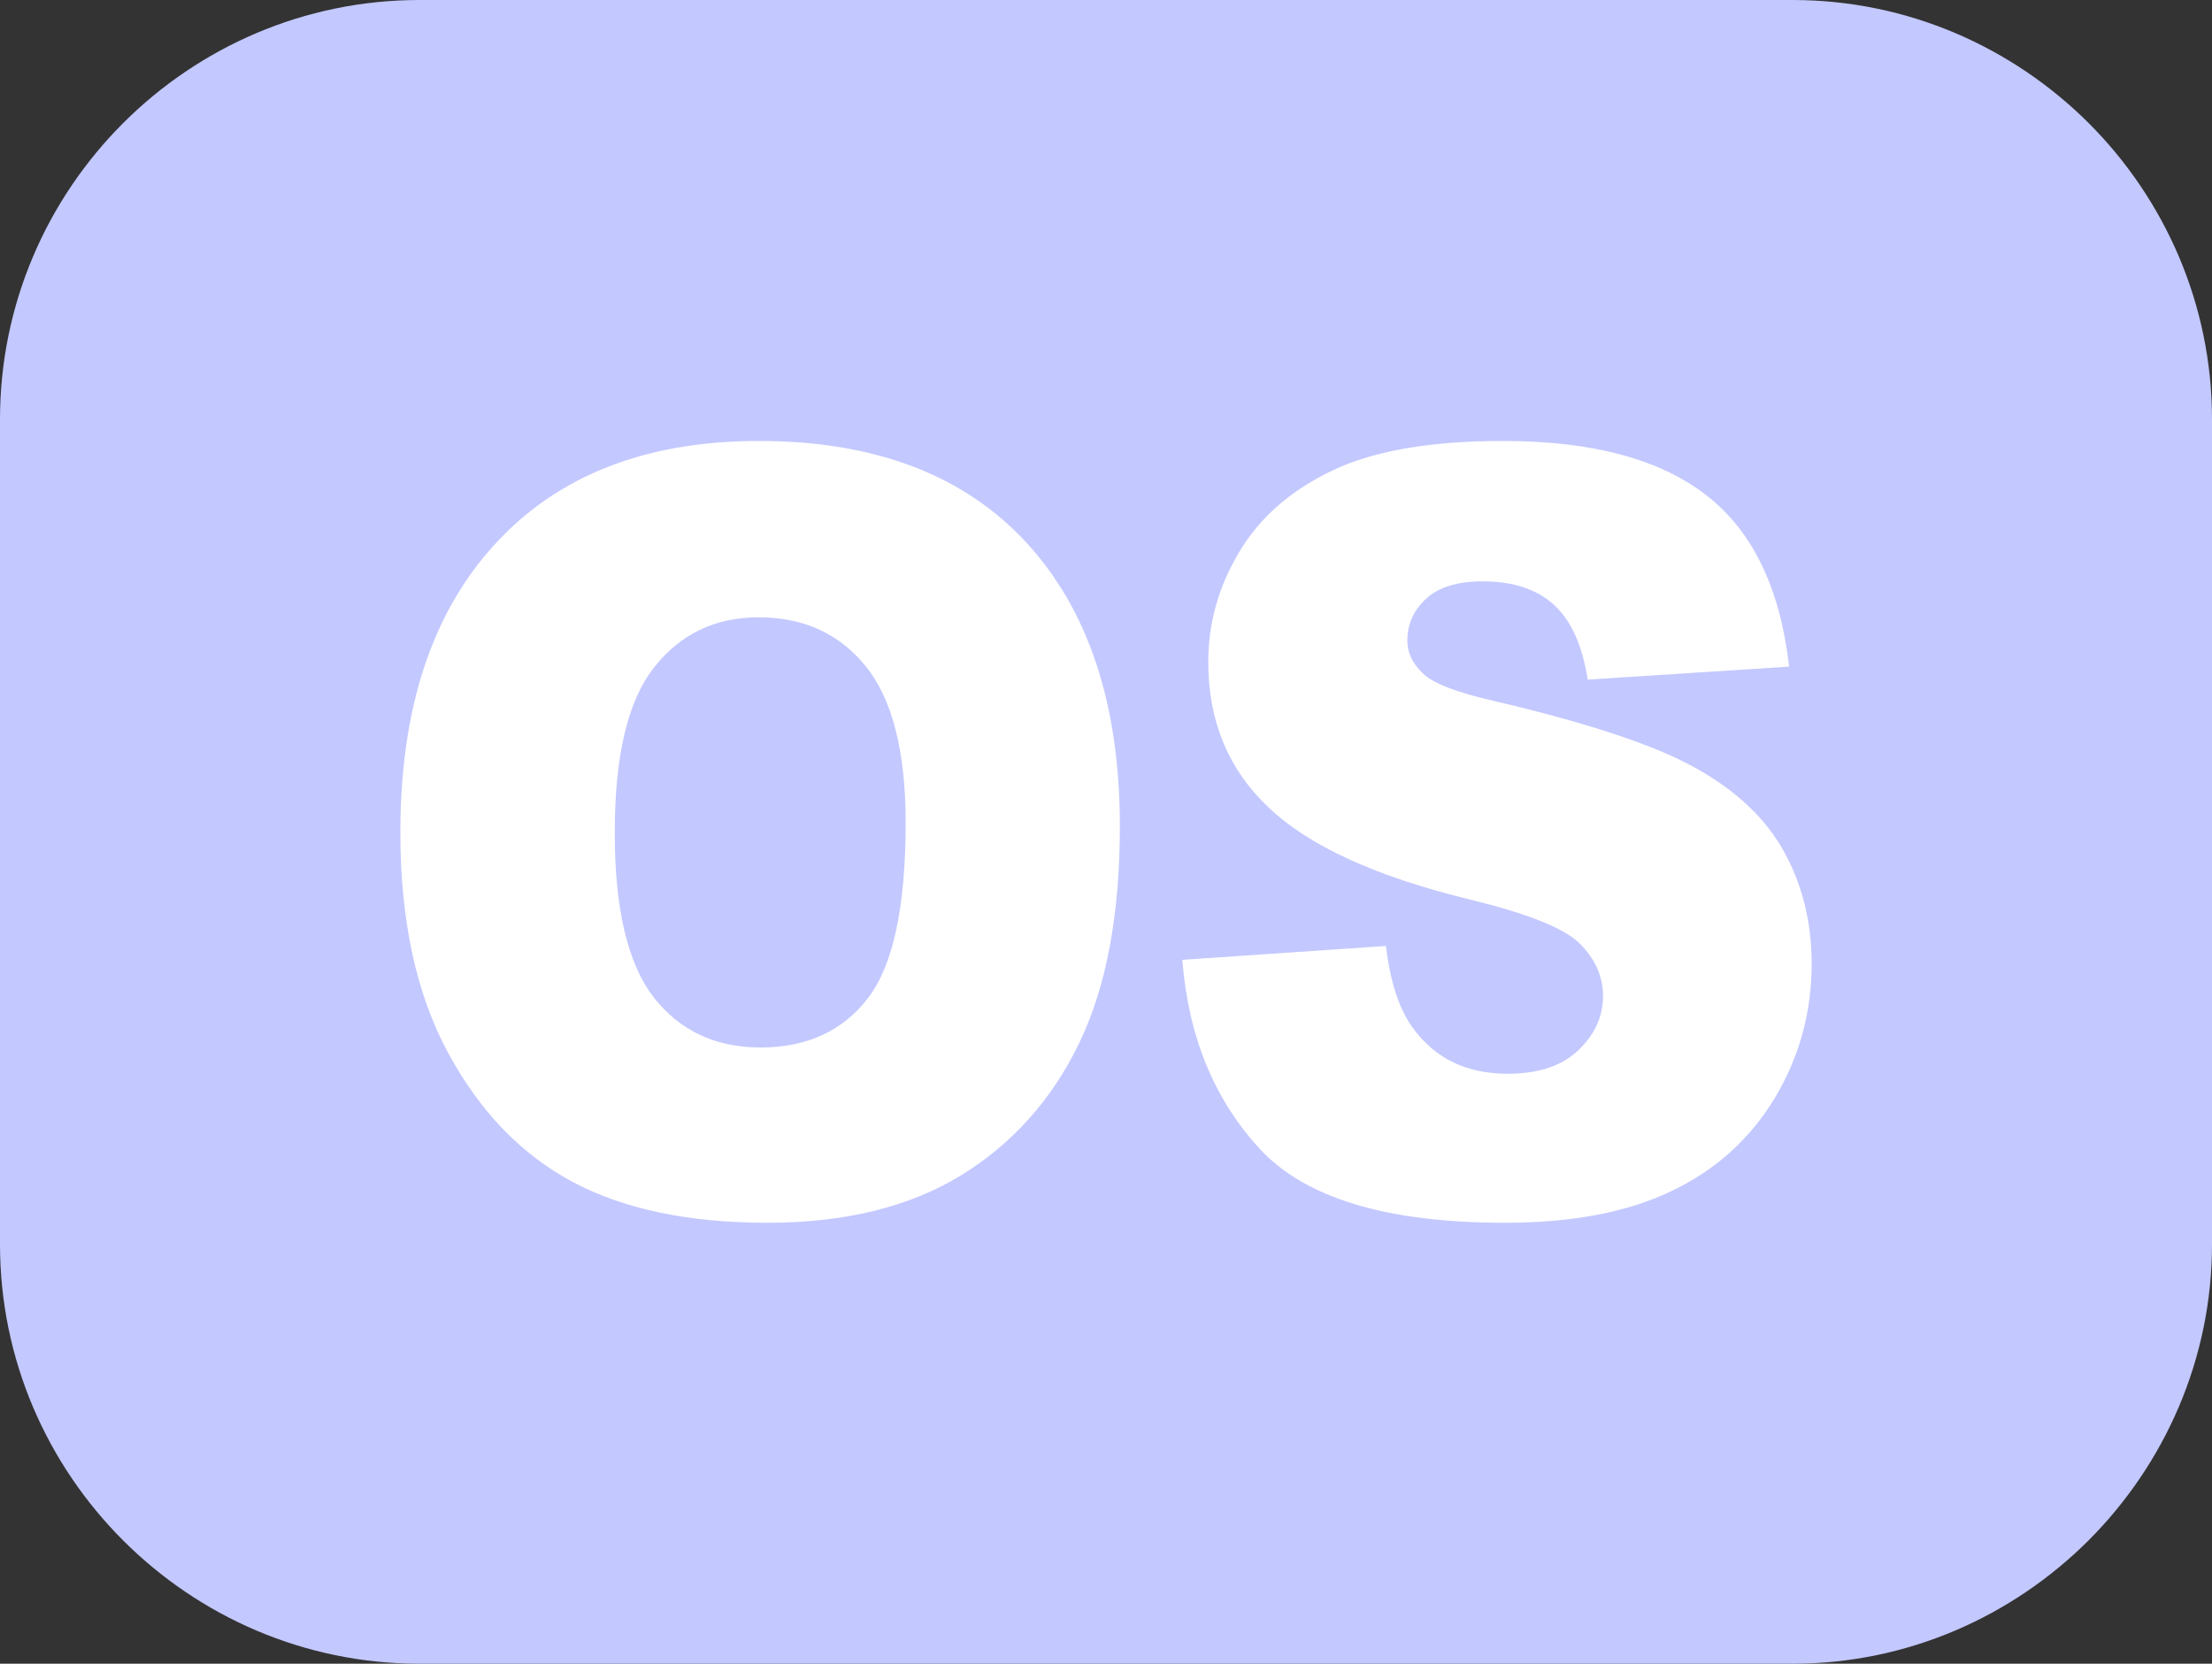 <?xml version="1.0" encoding="utf-8"?><svg version="1.1" id="Layer_1" xmlns="http://www.w3.org/2000/svg" xmlns:xlink="http://www.w3.org/1999/xlink" x="0px" y="0px" viewBox="0 0 122.88 92.44" style="enable-background:new 0 0 122.88 92.44" xml:space="preserve"><rect x="0" y="0" width="122.88" height="92.44" fill="#333333" stroke="none"/><style type="text/css"><![CDATA[
	.st0{fill:#FFFFFF;}
]]></style><g><path fill="#C3C8FF" d="M23.3,0h76.28c6.41,0,12.23,2.63,16.45,6.84c4.22,4.22,6.85,10.05,6.85,16.46v45.84c0,6.38-2.63,12.21-6.85,16.44 l-0.01,0.01c-4.24,4.23-10.06,6.85-16.44,6.85H23.3c-6.4,0-12.23-2.62-16.46-6.85C2.62,81.37,0,75.55,0,69.14V23.3 c0-6.41,2.62-12.24,6.84-16.46C11.06,2.62,16.89,0,23.3,0L23.3,0z"/><path class="st0" d="M22.24,46.25c0-6.86,1.75-12.2,5.26-16.02c3.51-3.83,8.4-5.73,14.66-5.73c6.42,0,11.37,1.88,14.84,5.63 c3.47,3.76,5.21,9.02,5.21,15.78c0,4.91-0.75,8.93-2.27,12.07c-1.52,3.14-3.72,5.59-6.58,7.34c-2.87,1.75-6.45,2.62-10.73,2.62 c-4.35,0-7.95-0.75-10.8-2.26c-2.85-1.52-5.16-3.9-6.93-7.17C23.13,55.25,22.24,51.16,22.24,46.25L22.24,46.25z M34.15,46.28 c0,4.24,0.73,7.29,2.17,9.14c1.45,1.85,3.43,2.78,5.93,2.78c2.56,0,4.55-0.91,5.95-2.72c1.41-1.82,2.11-5.07,2.11-9.78 c0-3.95-0.74-6.84-2.2-8.66c-1.47-1.83-3.46-2.74-5.97-2.74c-2.41,0-4.35,0.93-5.8,2.78C34.87,38.93,34.15,42,34.15,46.28 L34.15,46.28z M65.68,53.33l11.31-0.77c0.24,2,0.74,3.52,1.5,4.56c1.23,1.69,2.98,2.54,5.26,2.54c1.7,0,3.01-0.43,3.92-1.3 c0.92-0.87,1.38-1.88,1.38-3.02c0-1.08-0.43-2.06-1.3-2.92c-0.87-0.86-2.9-1.66-6.09-2.44c-5.22-1.27-8.94-2.98-11.17-5.1 c-2.25-2.11-3.37-4.82-3.37-8.1c0-2.15,0.57-4.19,1.72-6.11c1.15-1.93,2.87-3.43,5.18-4.53c2.31-1.1,5.47-1.64,9.48-1.64 c4.93,0,8.68,1,11.27,3c2.59,2,4.12,5.18,4.62,9.54L88.2,37.76c-0.3-1.91-0.93-3.3-1.88-4.16c-0.96-0.87-2.28-1.3-3.96-1.3 c-1.38,0-2.43,0.32-3.13,0.96c-0.7,0.64-1.05,1.42-1.05,2.34c0,0.67,0.29,1.26,0.85,1.8c0.55,0.56,1.88,1.07,3.98,1.55 c5.21,1.22,8.93,2.46,11.18,3.72c2.25,1.25,3.9,2.8,4.92,4.66c1.02,1.85,1.53,3.92,1.53,6.22c0,2.69-0.68,5.18-2.05,7.46 c-1.37,2.27-3.28,4-5.74,5.17c-2.45,1.18-5.54,1.76-9.27,1.76c-6.55,0-11.1-1.38-13.62-4.13C67.44,61.06,66.01,57.57,65.68,53.33 L65.68,53.33z"/></g></svg>